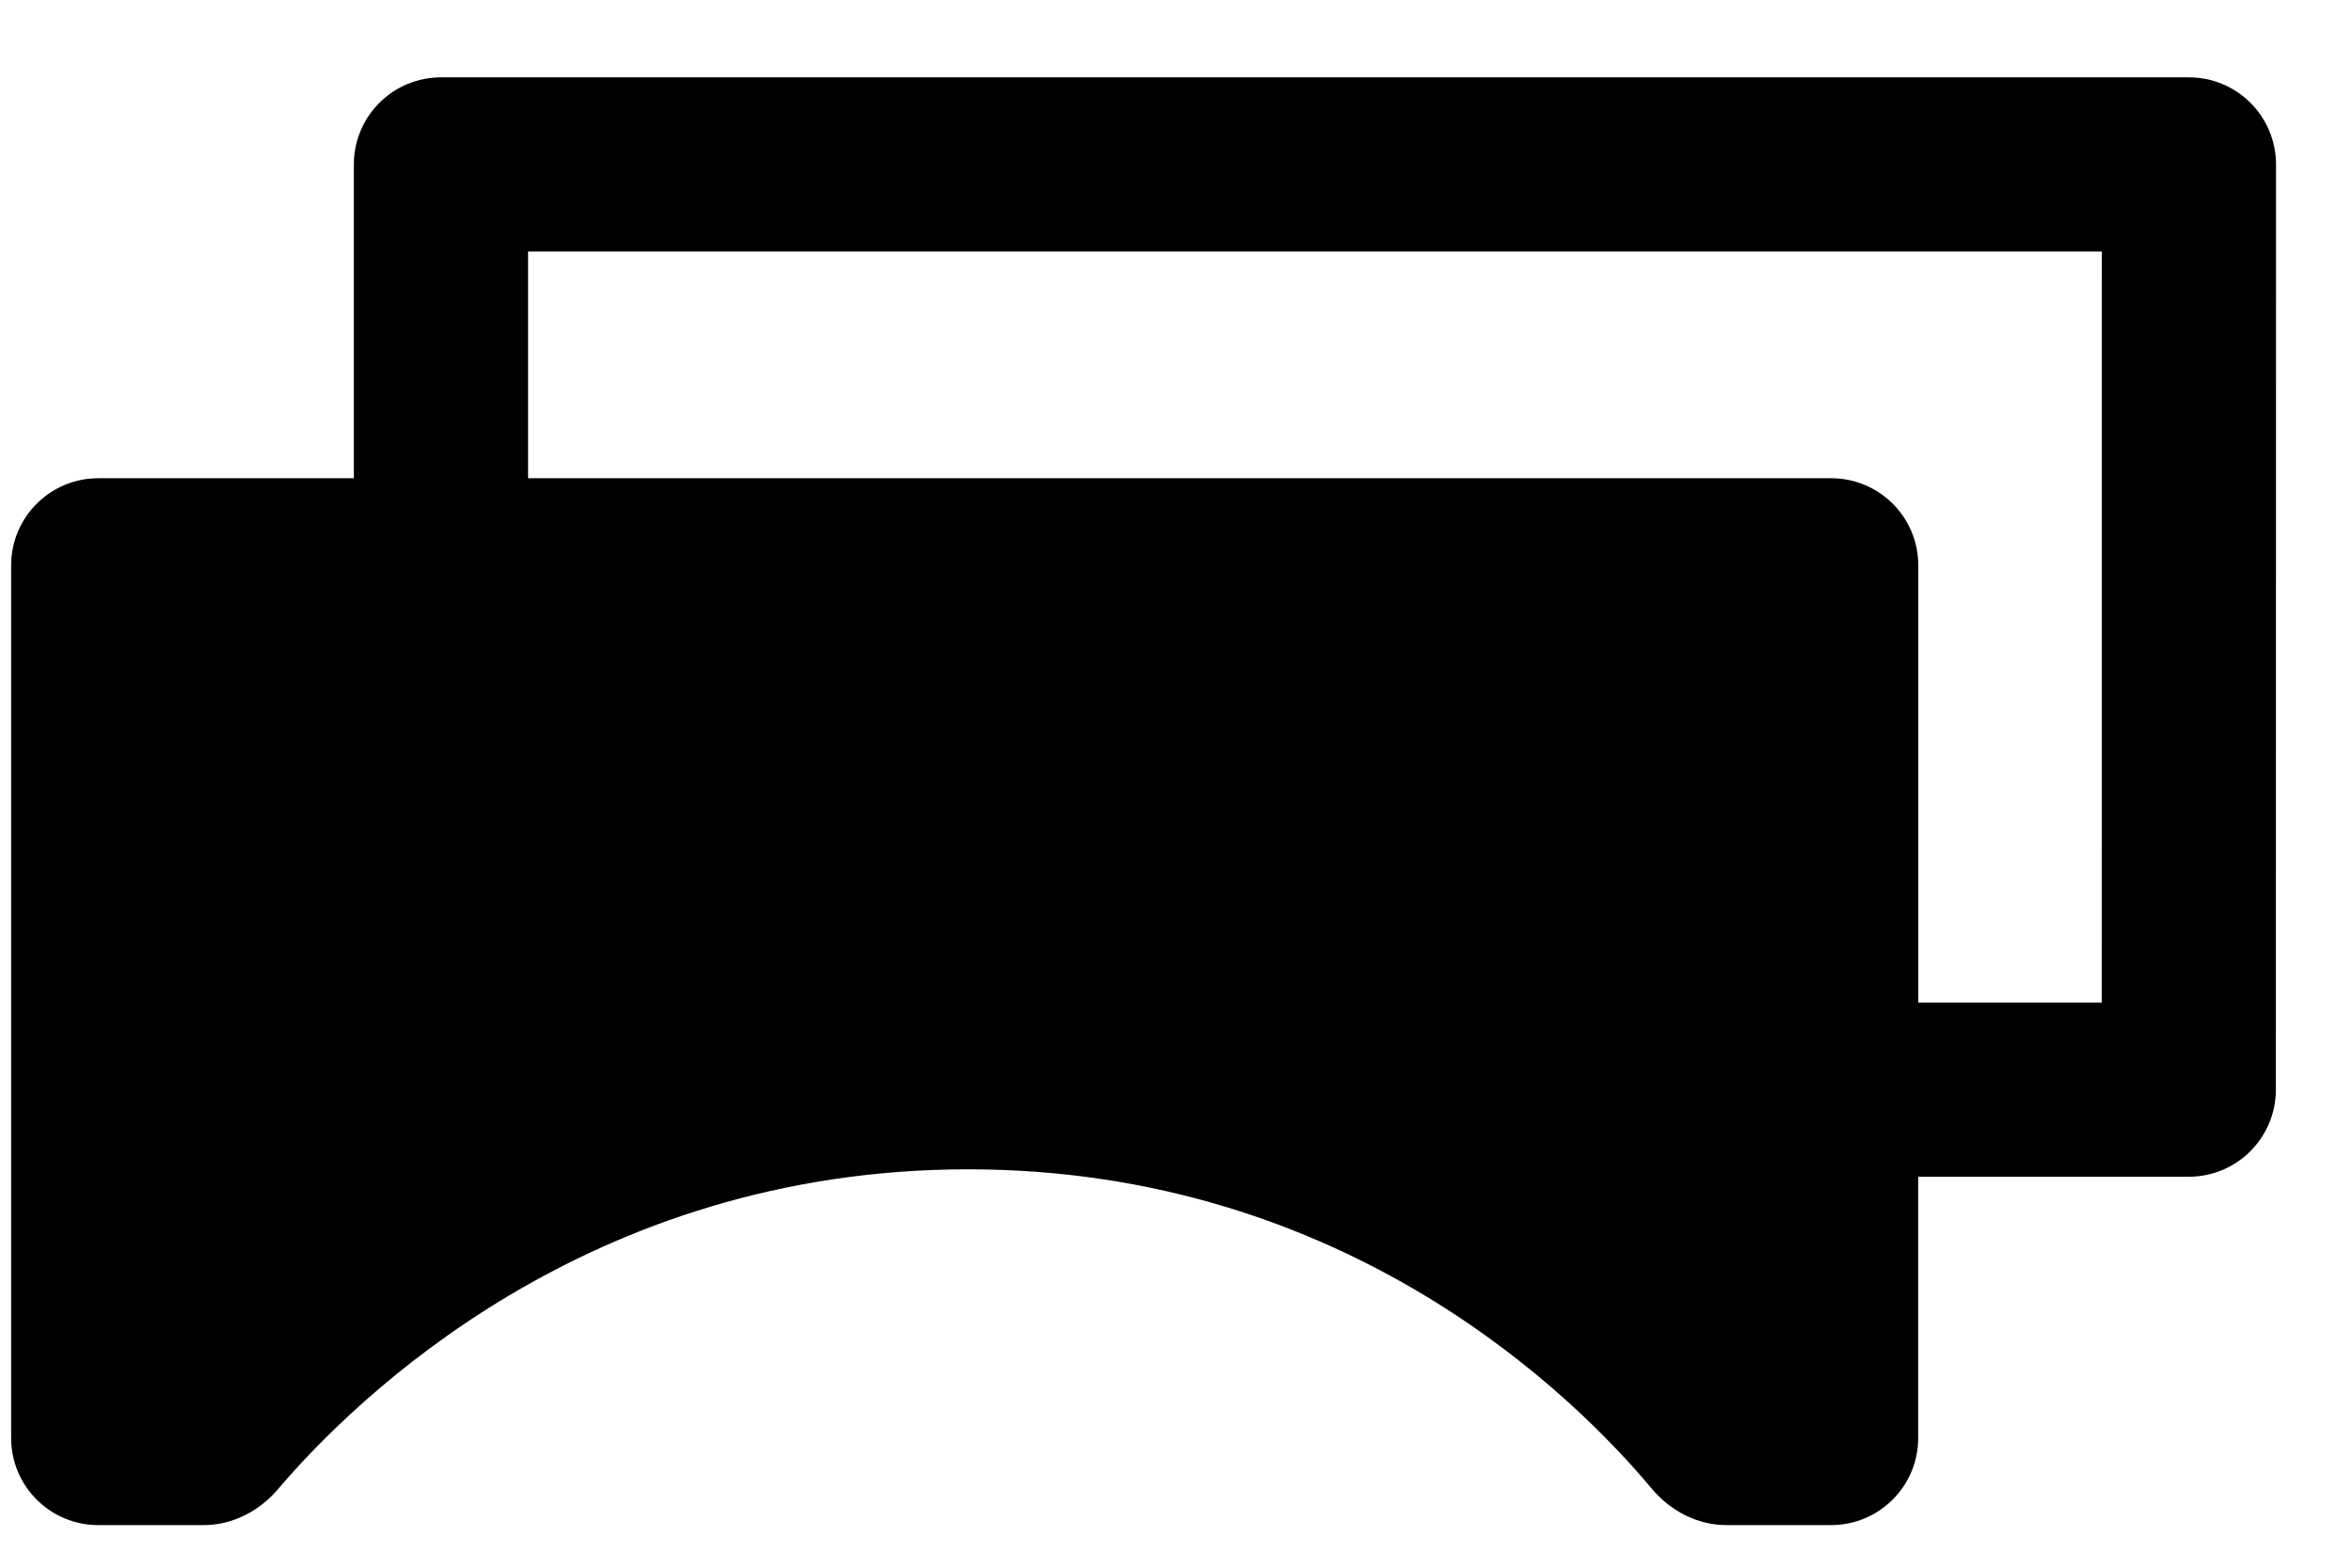 <svg width="27" height="18" viewBox="0 0 27 18" fill="none" xmlns="http://www.w3.org/2000/svg">
<path fill-rule="evenodd" clip-rule="evenodd" d="M5.062 0.888C4.797 0.888 4.542 0.993 4.355 1.181C4.167 1.368 4.062 1.623 4.062 1.888L4.062 5.491L1.128 5.491C0.576 5.491 0.128 5.939 0.128 6.491L0.128 16.511C0.128 17.064 0.576 17.511 1.128 17.511L2.339 17.511C2.668 17.511 2.975 17.351 3.189 17.101C4.071 16.064 6.746 13.426 11.114 13.426C15.467 13.426 18.09 16.048 18.96 17.091C19.174 17.347 19.485 17.511 19.819 17.511L21.02 17.511C21.572 17.511 22.02 17.064 22.02 16.511L22.02 13.511H25.126C25.679 13.511 26.126 13.063 26.126 12.511L26.128 1.888C26.128 1.623 26.022 1.368 25.835 1.181C25.647 0.993 25.393 0.888 25.128 0.888L5.062 0.888ZM22.021 11.511H24.127L24.128 2.888L6.062 2.888L6.062 5.491L21.021 5.491C21.574 5.491 22.021 5.939 22.021 6.491L22.021 11.511Z" fill="black"/>
</svg>
